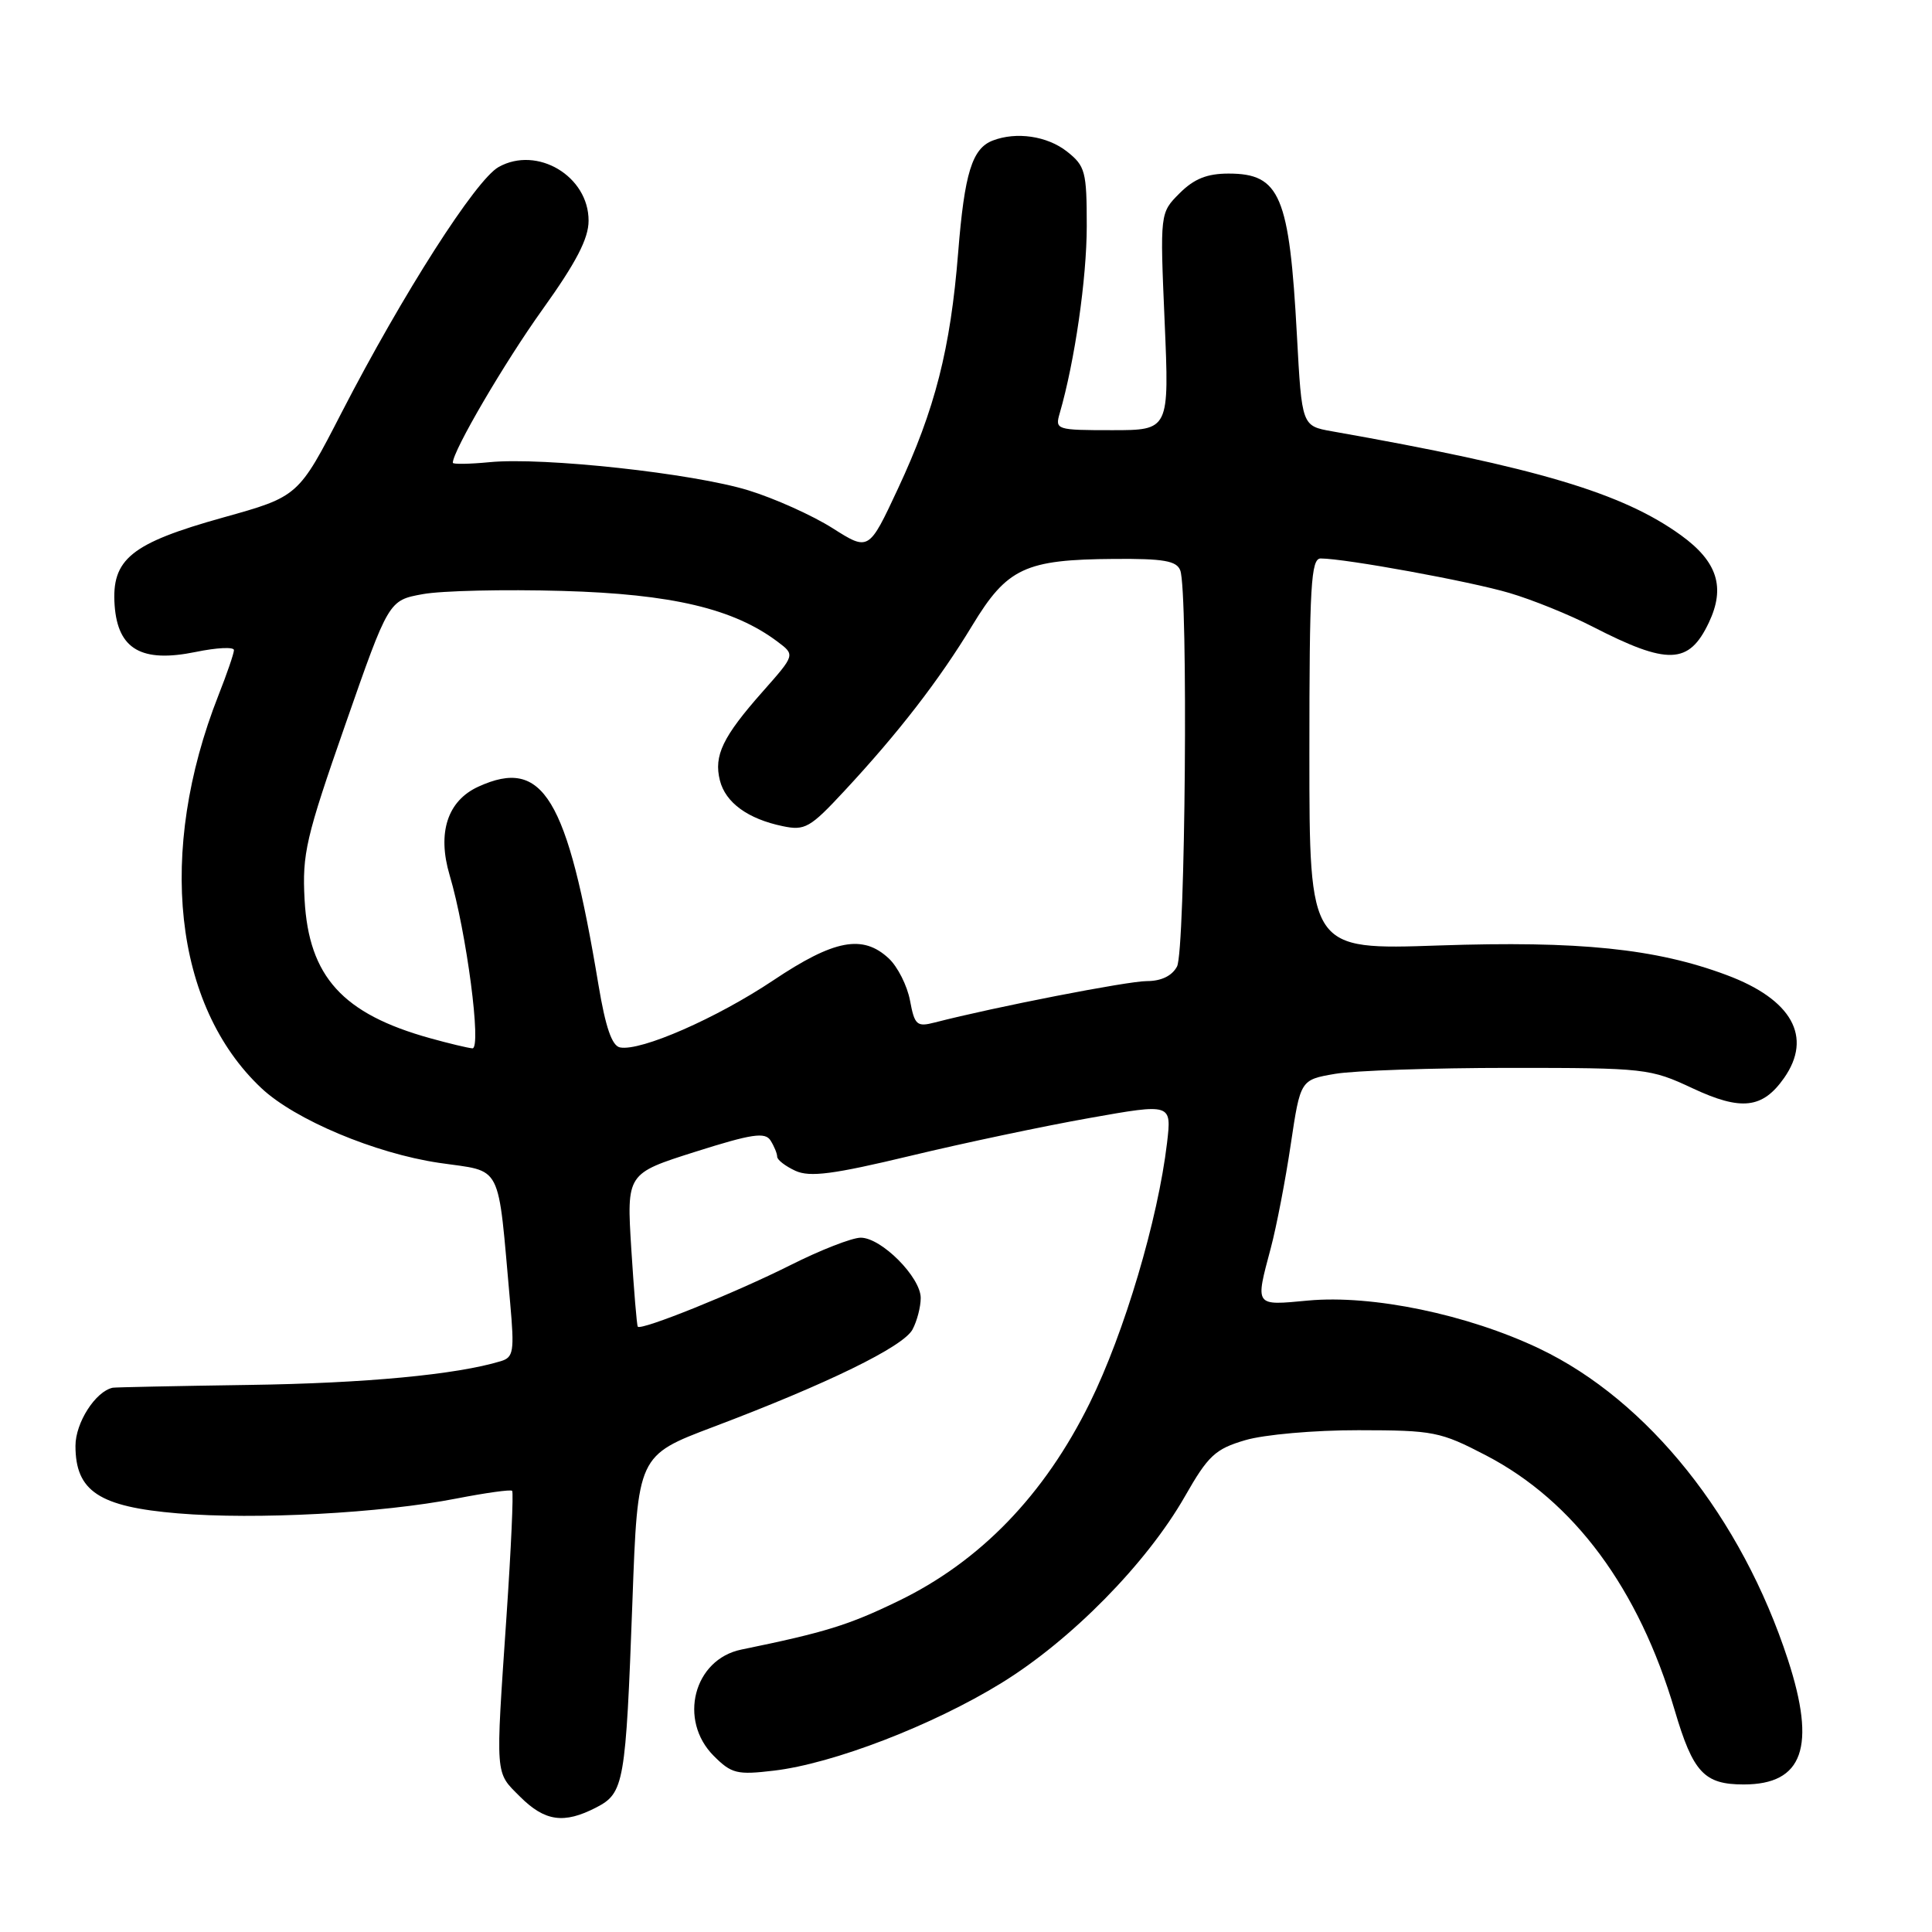 <?xml version="1.0" encoding="UTF-8" standalone="no"?>
<!DOCTYPE svg PUBLIC "-//W3C//DTD SVG 1.1//EN" "http://www.w3.org/Graphics/SVG/1.1/DTD/svg11.dtd" >
<svg xmlns="http://www.w3.org/2000/svg" xmlns:xlink="http://www.w3.org/1999/xlink" version="1.1" viewBox="0 0 256 256">
 <g >
 <path fill="currentColor"
d=" M 79.00 239.50 C 82.70 237.59 82.91 236.35 83.80 212.18 C 84.50 192.86 84.50 192.86 94.50 189.08 C 109.61 183.37 119.69 178.45 120.91 176.17 C 121.51 175.05 122.00 173.17 122.00 171.99 C 122.00 169.24 116.79 164.00 114.05 164.00 C 112.90 164.00 108.70 165.64 104.73 167.64 C 97.51 171.27 84.95 176.34 84.51 175.79 C 84.38 175.63 84.00 171.00 83.65 165.50 C 83.03 155.50 83.03 155.50 92.12 152.62 C 99.63 150.24 101.38 149.98 102.10 151.12 C 102.58 151.88 102.98 152.85 102.98 153.27 C 102.99 153.70 104.08 154.53 105.40 155.14 C 107.31 156.01 110.40 155.61 120.65 153.15 C 127.72 151.45 138.39 149.20 144.38 148.14 C 155.25 146.21 155.25 146.21 154.64 151.43 C 153.44 161.60 148.98 176.61 144.40 185.90 C 138.38 198.11 129.87 206.91 119.00 212.16 C 112.44 215.34 109.34 216.30 98.22 218.58 C 91.92 219.88 89.84 227.93 94.58 232.67 C 96.93 235.02 97.66 235.20 102.54 234.62 C 110.38 233.70 123.58 228.62 132.69 223.01 C 141.95 217.31 151.93 207.16 157.00 198.29 C 160.09 192.87 161.02 192.00 165.00 190.83 C 167.50 190.09 174.17 189.50 180.00 189.51 C 189.95 189.52 190.84 189.69 196.91 192.85 C 208.59 198.93 217.14 210.49 221.91 226.63 C 224.34 234.87 225.81 236.45 231.05 236.45 C 238.92 236.45 240.68 231.49 236.91 219.92 C 230.76 201.07 218.38 185.58 204.00 178.71 C 194.49 174.17 181.82 171.54 173.32 172.33 C 166.19 173.00 166.31 173.17 168.39 165.36 C 169.14 162.54 170.33 156.37 171.03 151.65 C 172.31 143.08 172.31 143.08 176.91 142.29 C 179.43 141.86 189.82 141.50 200.00 141.50 C 218.03 141.50 218.65 141.57 224.29 144.21 C 230.72 147.22 233.55 146.90 236.40 142.84 C 240.21 137.40 237.45 132.43 228.79 129.20 C 219.41 125.69 209.22 124.65 190.66 125.28 C 173.50 125.87 173.50 125.87 173.50 99.94 C 173.50 77.55 173.71 74.00 175.00 74.00 C 178.26 74.01 194.81 77.03 200.00 78.57 C 203.03 79.46 207.97 81.46 211.00 83.02 C 221.00 88.16 223.79 88.07 226.43 82.50 C 228.65 77.82 227.57 74.43 222.76 70.94 C 215.01 65.33 203.73 61.96 176.50 57.15 C 172.50 56.44 172.50 56.44 171.85 44.47 C 170.85 25.92 169.62 23.00 162.80 23.00 C 159.94 23.00 158.22 23.69 156.30 25.61 C 153.70 28.21 153.70 28.21 154.32 42.61 C 154.94 57.00 154.94 57.00 147.35 57.00 C 139.96 57.00 139.78 56.94 140.42 54.75 C 142.41 47.89 144.00 36.86 144.00 29.98 C 144.00 22.71 143.81 22.00 141.37 20.07 C 138.76 18.02 134.68 17.42 131.55 18.62 C 128.81 19.67 127.80 22.93 126.96 33.48 C 125.94 46.24 123.90 54.23 118.98 64.76 C 115.12 73.03 115.12 73.03 110.31 69.98 C 107.66 68.30 102.66 66.05 99.19 64.98 C 91.88 62.72 72.00 60.55 64.88 61.24 C 62.20 61.50 60.00 61.53 60.00 61.32 C 60.00 59.74 66.88 47.99 71.89 41.00 C 76.34 34.79 77.99 31.62 77.99 29.25 C 78.01 23.35 71.18 19.27 66.07 22.13 C 63.04 23.82 53.37 38.95 45.28 54.64 C 39.54 65.79 39.54 65.79 29.54 68.58 C 17.34 71.99 14.75 74.09 15.19 80.23 C 15.62 86.05 18.77 87.85 25.92 86.39 C 28.72 85.81 31.00 85.70 31.00 86.14 C 31.00 86.57 30.08 89.26 28.95 92.12 C 20.78 112.86 23.00 133.26 34.64 144.19 C 39.08 148.37 49.68 152.82 58.15 154.08 C 66.74 155.35 65.90 153.70 67.60 172.64 C 68.17 179.07 68.05 179.85 66.37 180.36 C 60.49 182.15 48.43 183.29 33.00 183.51 C 23.38 183.65 15.25 183.82 14.94 183.88 C 12.66 184.36 10.00 188.51 10.00 191.58 C 10.00 197.60 13.13 199.66 23.58 200.53 C 33.90 201.39 50.50 200.51 60.50 198.56 C 64.35 197.81 67.66 197.35 67.86 197.54 C 68.06 197.73 67.72 205.23 67.11 214.22 C 65.65 235.73 65.57 234.73 68.92 238.08 C 72.20 241.35 74.73 241.71 79.00 239.50 Z  M 57.00 137.57 C 45.40 134.35 40.92 129.41 40.36 119.23 C 40.03 113.13 40.53 110.97 45.75 96.03 C 51.50 79.55 51.50 79.55 56.00 78.73 C 58.48 78.27 66.80 78.08 74.50 78.30 C 89.03 78.71 97.23 80.65 103.06 85.05 C 105.36 86.78 105.36 86.78 101.06 91.64 C 95.76 97.63 94.56 100.12 95.39 103.41 C 96.13 106.35 99.09 108.51 103.71 109.47 C 106.65 110.09 107.35 109.69 111.87 104.82 C 119.05 97.10 124.44 90.13 128.83 82.88 C 133.45 75.25 135.83 74.14 147.64 74.06 C 154.18 74.01 155.91 74.31 156.39 75.58 C 157.46 78.37 157.07 125.99 155.96 128.07 C 155.30 129.31 153.87 130.00 151.97 130.00 C 149.42 130.00 131.82 133.43 123.88 135.48 C 121.48 136.10 121.19 135.84 120.58 132.57 C 120.21 130.60 118.94 128.09 117.77 127.00 C 114.32 123.78 110.53 124.50 102.45 129.91 C 94.95 134.92 84.91 139.32 82.16 138.79 C 81.09 138.59 80.24 136.14 79.30 130.50 C 75.16 105.61 71.97 100.32 63.40 104.23 C 59.29 106.10 57.91 110.34 59.58 115.97 C 61.81 123.47 63.85 139.01 62.59 138.91 C 61.99 138.86 59.48 138.26 57.00 137.57 Z "/>
</g>
</svg>